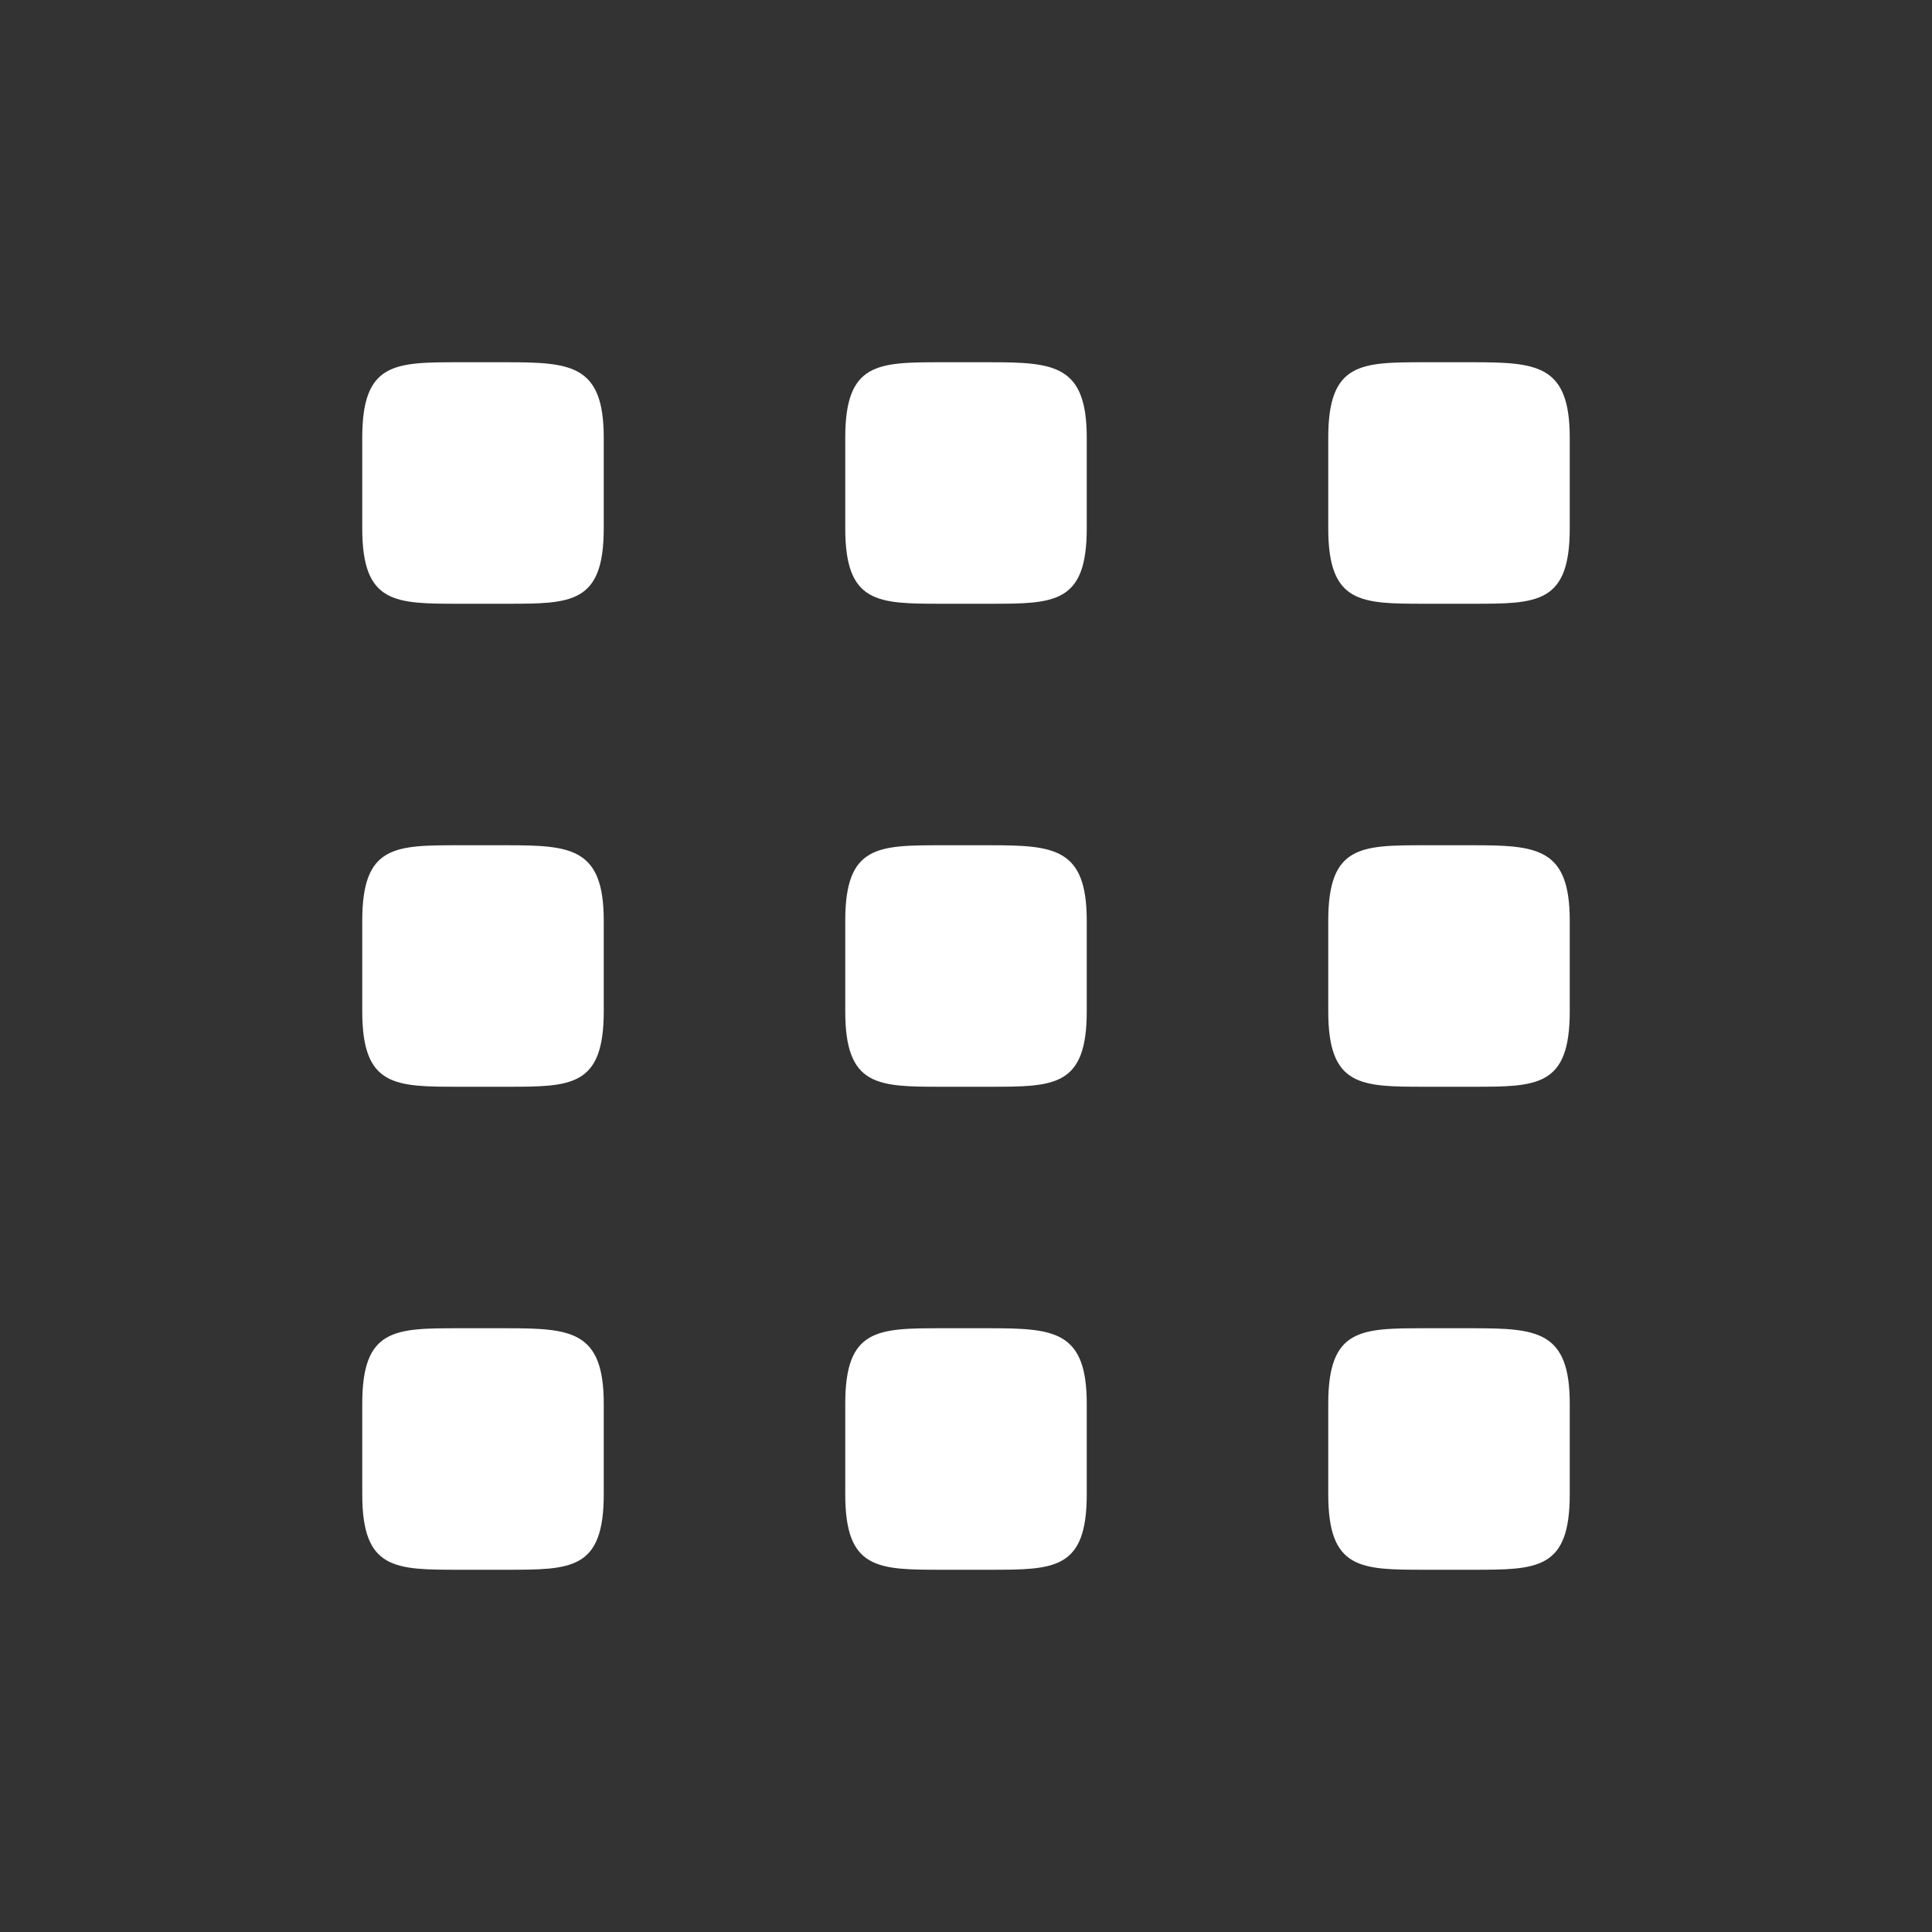 <?xml version="1.0" encoding="utf-8"?>
<svg xmlns="http://www.w3.org/2000/svg" width="32" height="32">
  <rect width="100%" height="100%" fill="#333333" stroke="none"/>
  <path d="M7.61 6C6.536 6 6 6 6 7.25v1.5C6 10 6.536 10 7.61 10h.78C9.464 10 10 10 10 8.75v-1.5C10 6.044 9.464 6 8.39 6zm8 0C14.536 6 14 6 14 7.25v1.5C14 10 14.536 10 15.61 10h.78C17.464 10 18 10 18 8.75v-1.5C18 6.044 17.464 6 16.39 6zm8 0C22.536 6 22 6 22 7.25v1.5C22 10 22.536 10 23.61 10h.78C25.464 10 26 10 26 8.75v-1.5C26 6.044 25.464 6 24.39 6zm-16 8C6.536 14 6 14 6 15.25v1.5C6 18 6.536 18 7.61 18h.78C9.464 18 10 18 10 16.75v-1.5C10 14.044 9.464 14 8.39 14zm8 0C14.536 14 14 14 14 15.25v1.5C14 18 14.536 18 15.61 18h.78c1.074 0 1.61 0 1.61-1.25v-1.5c0-1.206-.536-1.25-1.61-1.25zm8 0C22.536 14 22 14 22 15.25v1.5C22 18 22.536 18 23.61 18h.78c1.074 0 1.61 0 1.61-1.25v-1.5c0-1.206-.536-1.25-1.61-1.25zm-16 8C6.536 22 6 22 6 23.25v1.5C6 26 6.536 26 7.61 26h.78C9.464 26 10 26 10 24.75v-1.5C10 22.044 9.464 22 8.39 22zm8 0C14.536 22 14 22 14 23.25v1.5C14 26 14.536 26 15.61 26h.78c1.074 0 1.61 0 1.61-1.25v-1.5c0-1.206-.536-1.25-1.61-1.25zm8 0C22.536 22 22 22 22 23.25v1.5C22 26 22.536 26 23.61 26h.78c1.074 0 1.61 0 1.61-1.25v-1.5c0-1.206-.536-1.25-1.61-1.25z" style="fill: rgb(255, 255, 255);"/>
</svg>